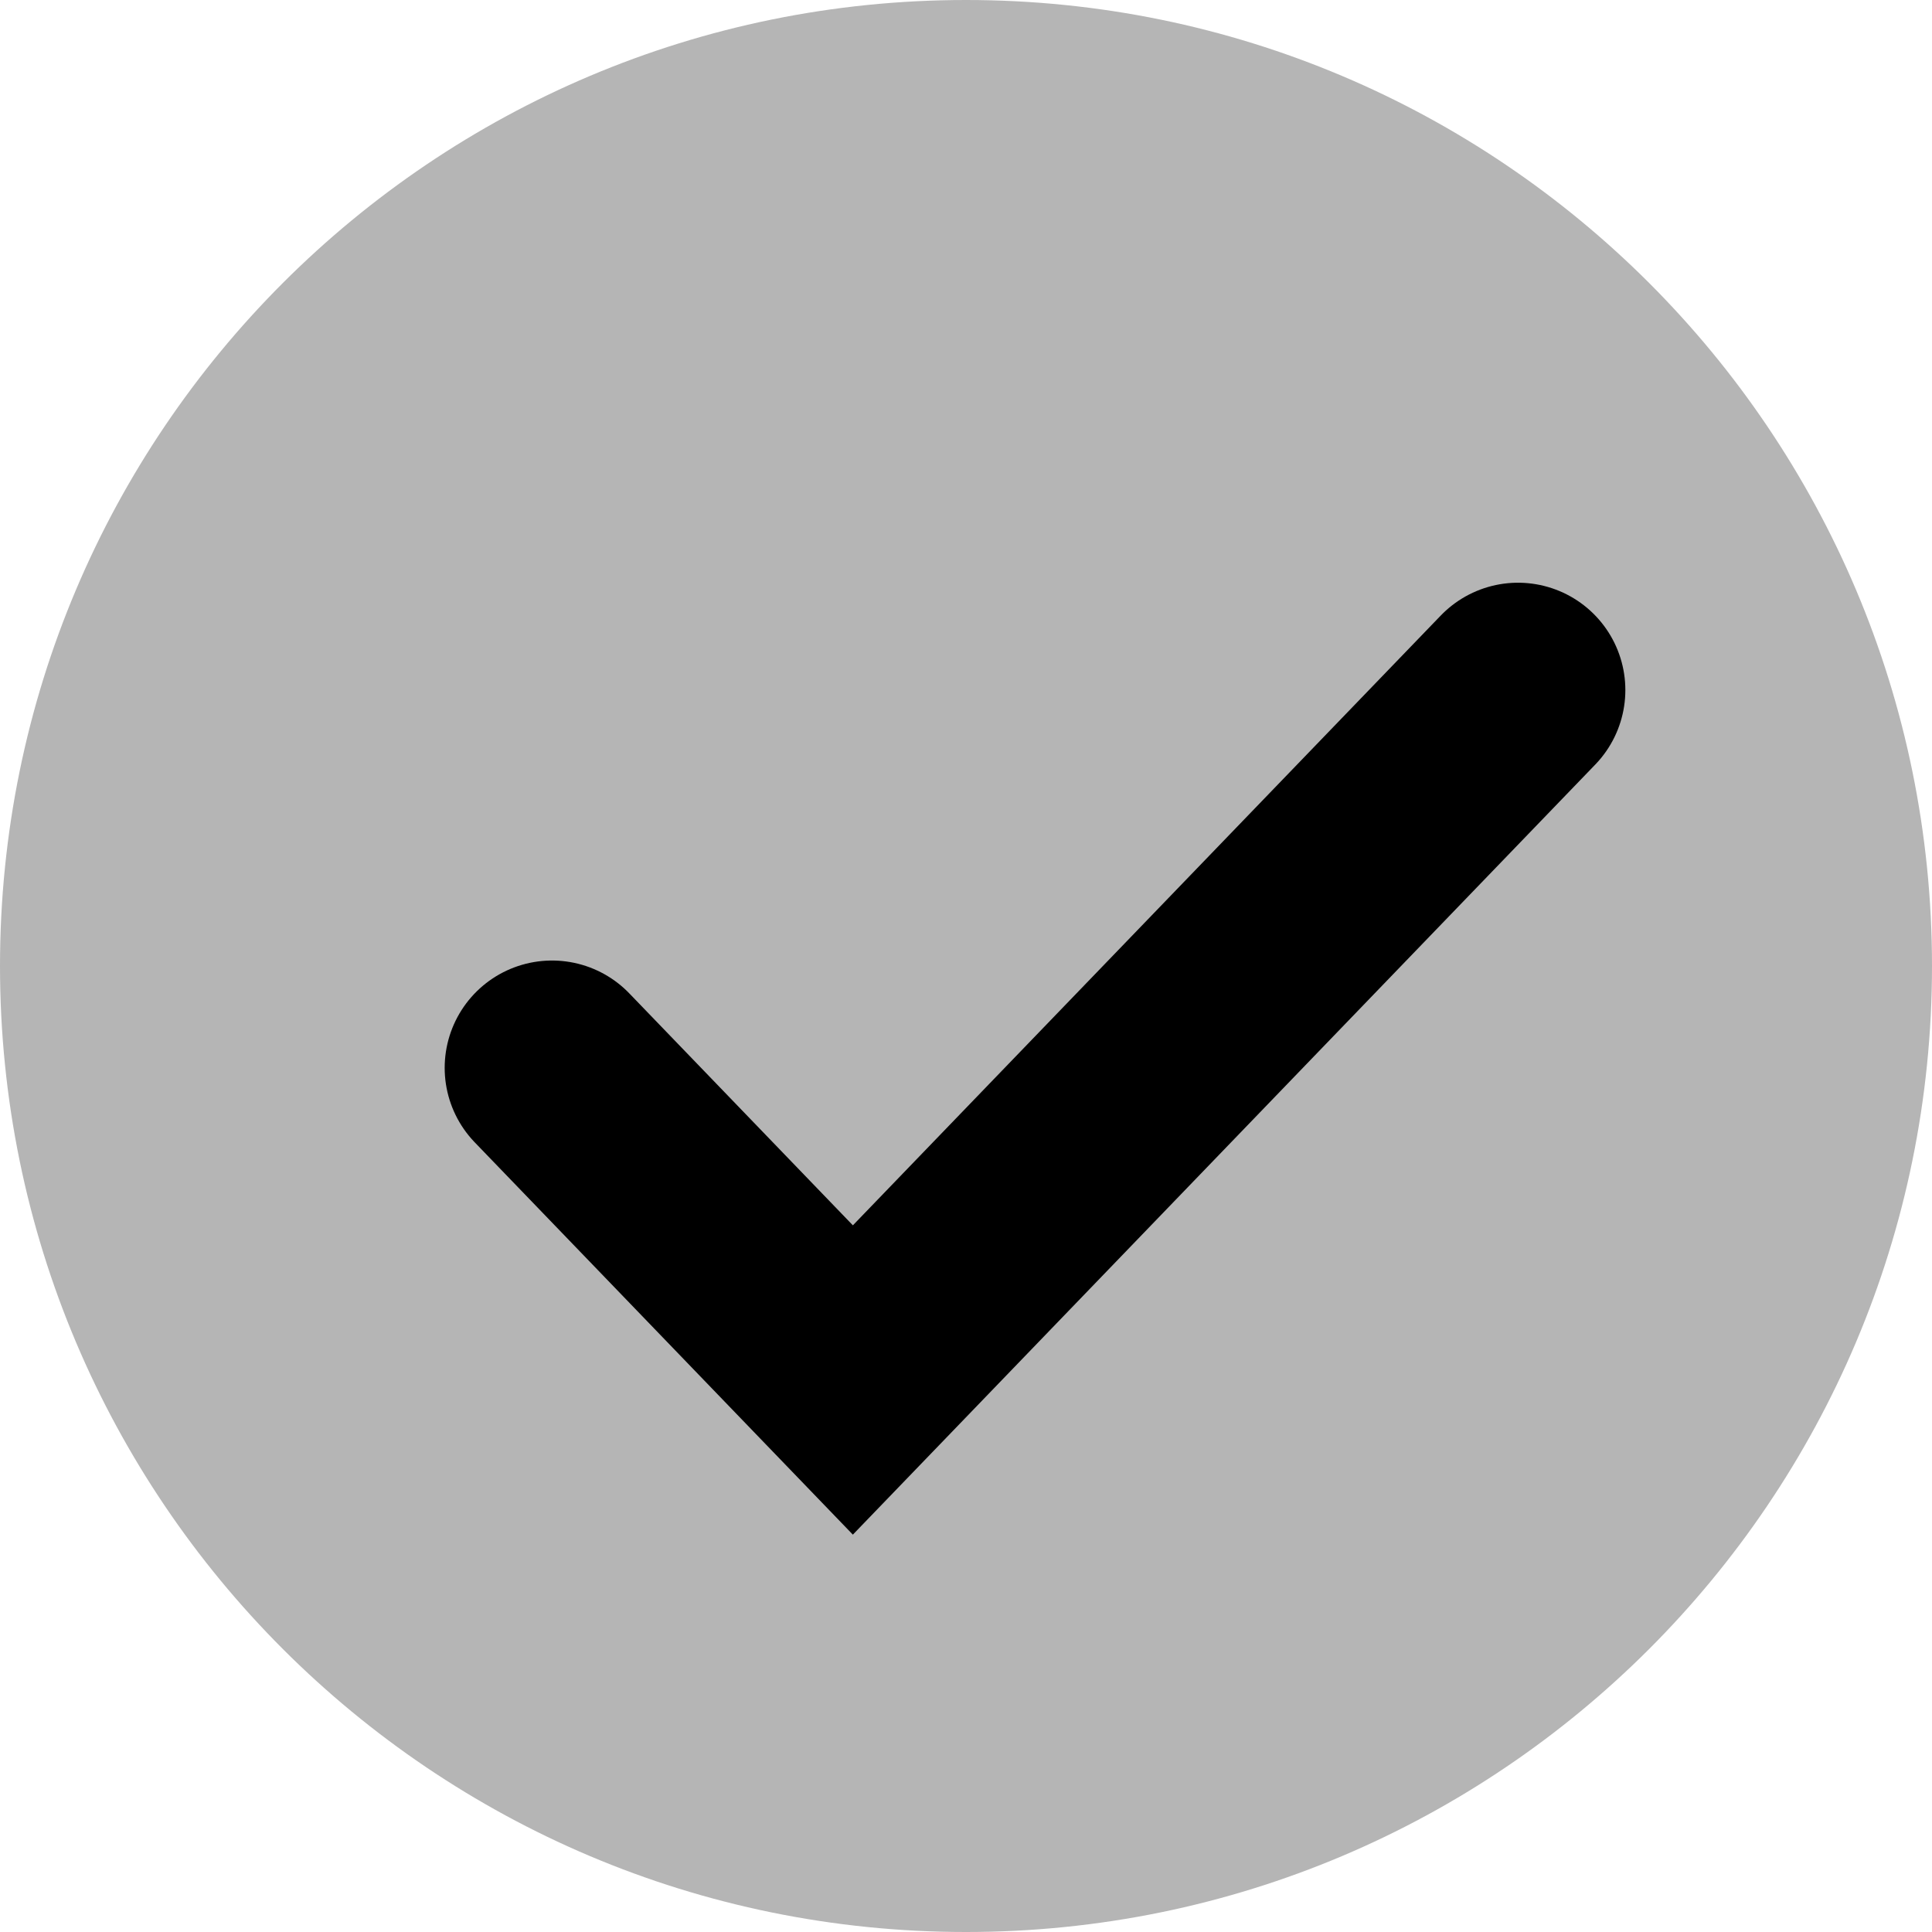 <svg width="18" height="18" viewBox="0 0 18 18" fill="none" xmlns="http://www.w3.org/2000/svg">
<path d="M9 18C13.971 18 18 13.971 18 9C18 4.029 13.971 0 9 0C4.029 0 0 4.029 0 9C0 13.971 4.029 18 9 18Z" fill="black" fill-opacity="0.29"/>
<path d="M5.143 9.949L7.946 12.857L14.143 6.429" stroke="black" stroke-width="2" stroke-linecap="round"/>
</svg>
